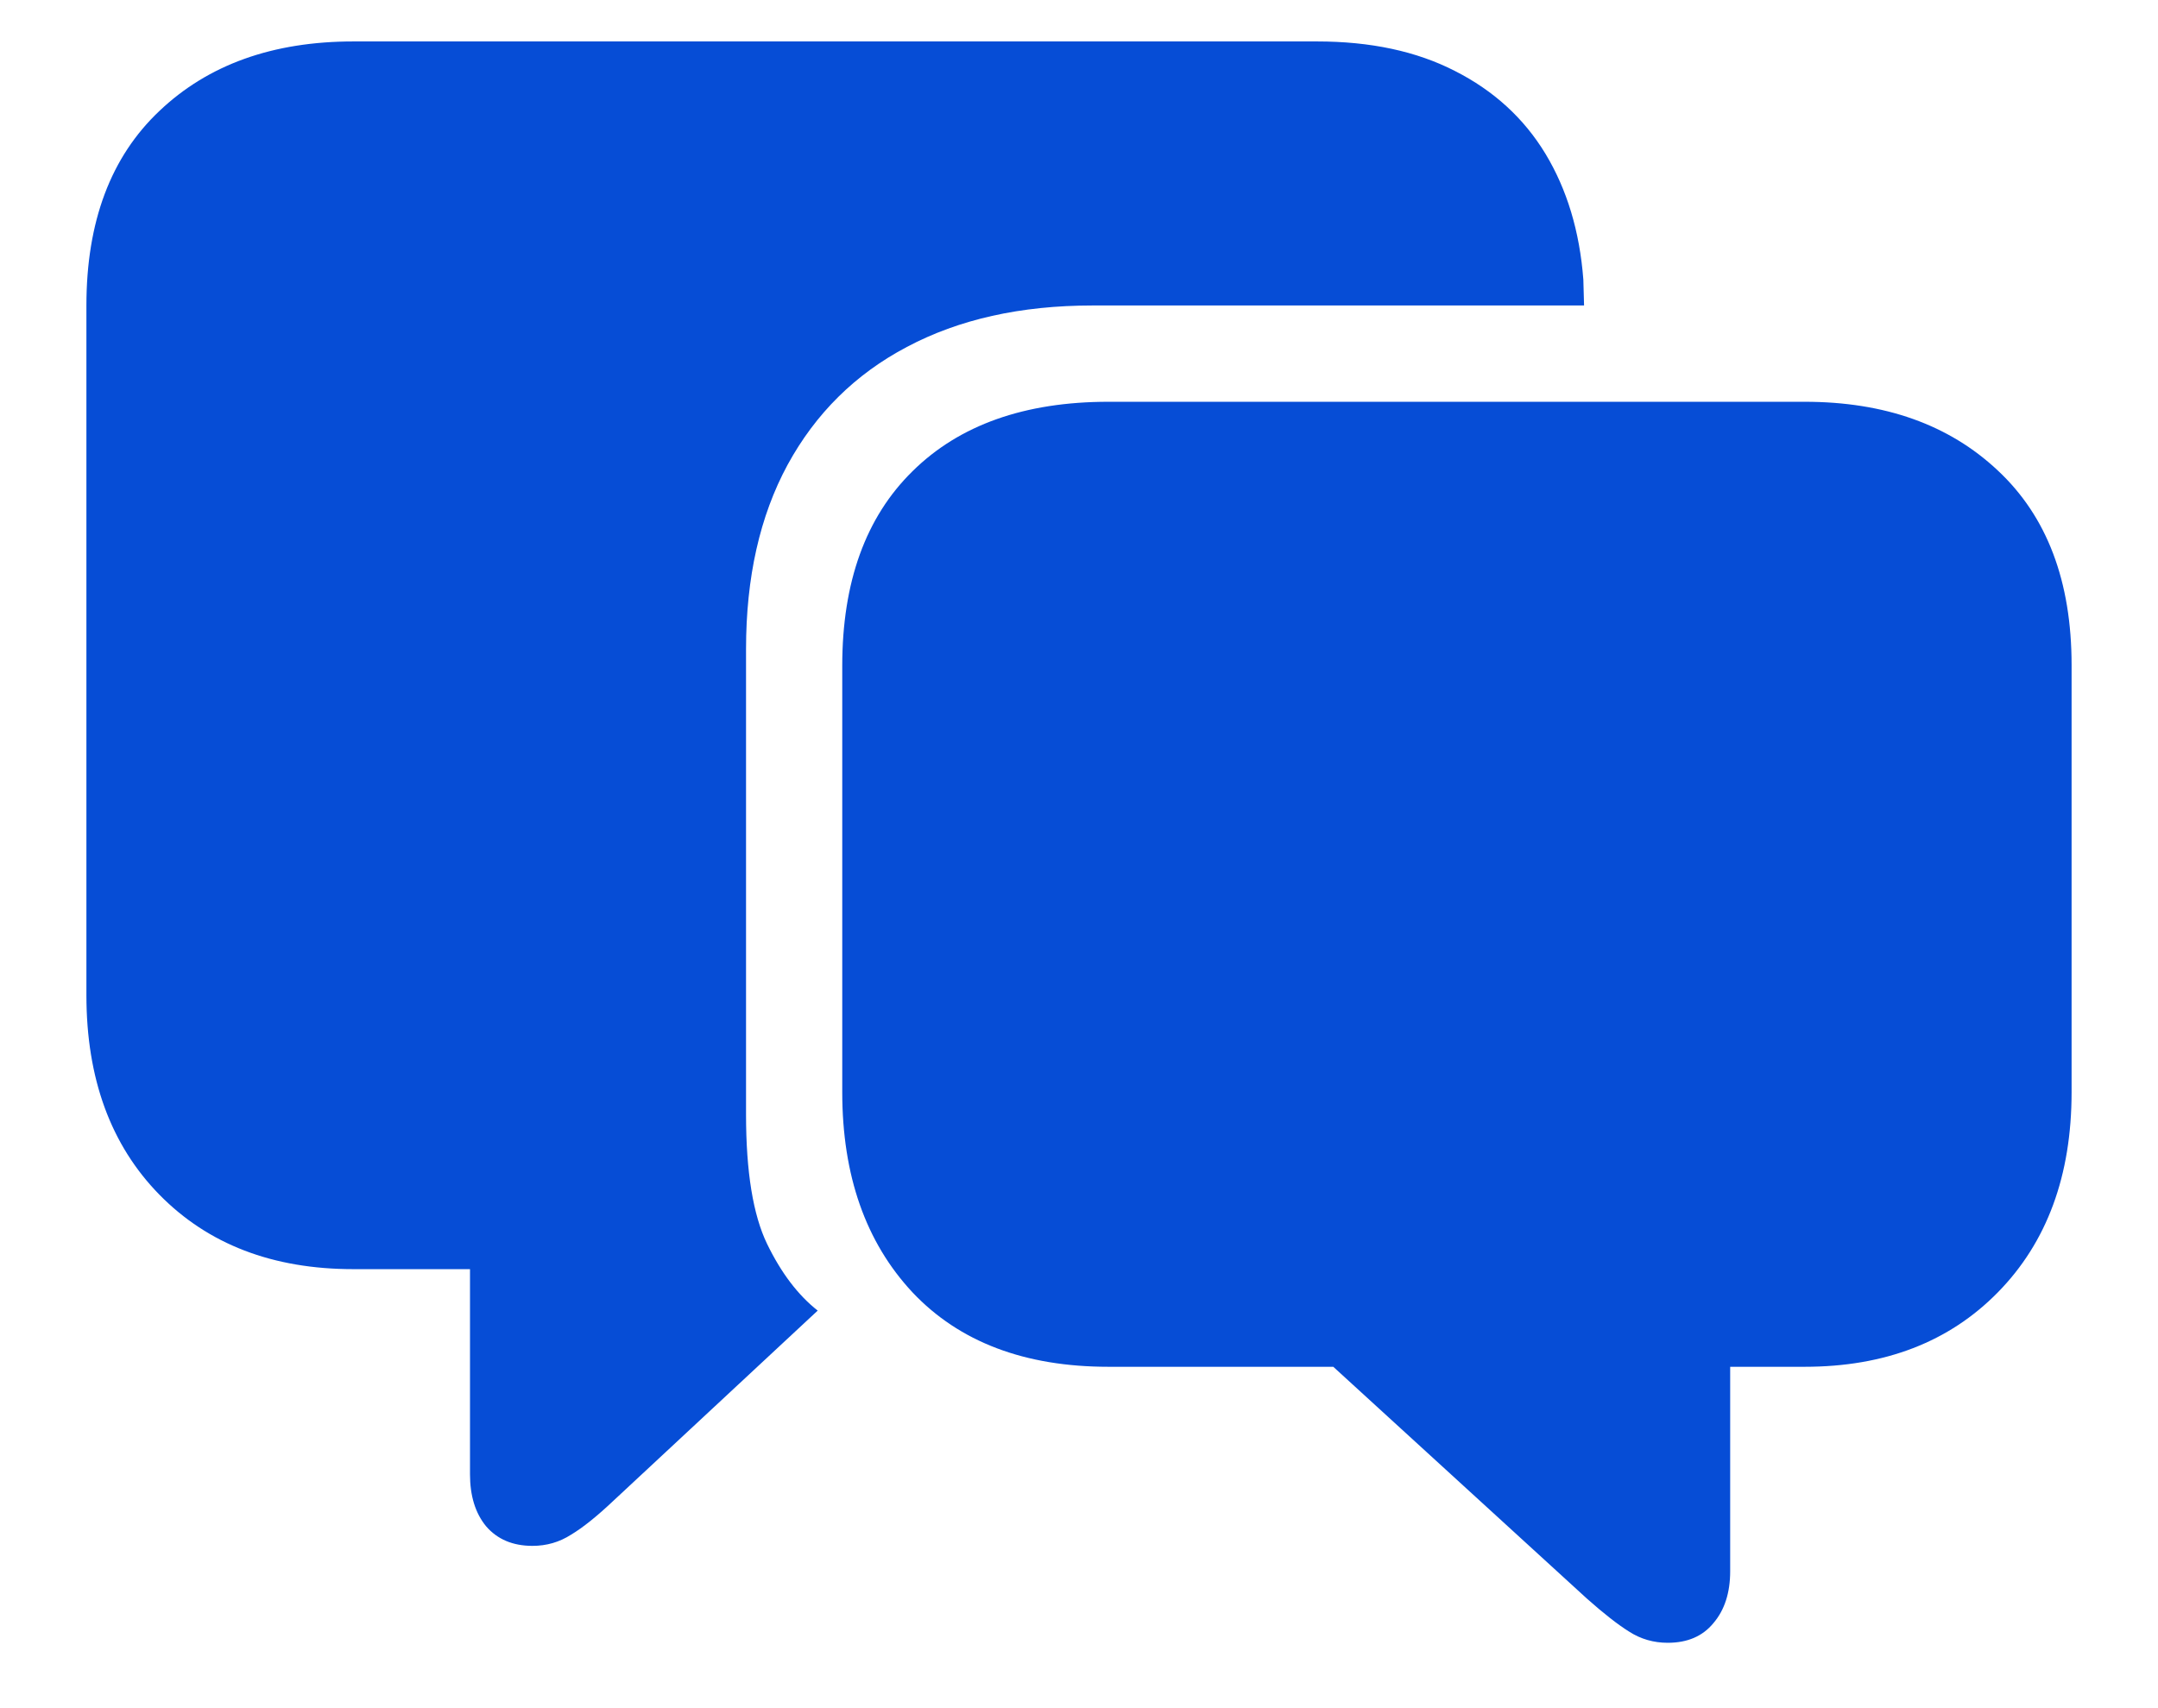 <svg width="24" height="19" viewBox="0 0 24 19" fill="none" xmlns="http://www.w3.org/2000/svg">
<path d="M5.922 17.195C6.078 17.195 6.221 17.154 6.352 17.07C6.482 16.992 6.638 16.867 6.82 16.695L9.094 14.578C8.875 14.406 8.688 14.159 8.531 13.836C8.375 13.513 8.297 13.034 8.297 12.398V7.219C8.297 6.422 8.451 5.74 8.758 5.172C9.07 4.599 9.513 4.161 10.086 3.859C10.664 3.552 11.352 3.398 12.148 3.398H17.617L17.609 3.109C17.568 2.573 17.427 2.107 17.188 1.711C16.948 1.315 16.612 1.008 16.18 0.789C15.753 0.57 15.242 0.461 14.648 0.461H3.93C3.034 0.461 2.315 0.719 1.773 1.234C1.232 1.745 0.961 2.466 0.961 3.398V11.07C0.961 11.997 1.232 12.737 1.773 13.289C2.315 13.841 3.034 14.117 3.93 14.117H5.227V16.398C5.227 16.638 5.286 16.831 5.406 16.977C5.531 17.122 5.703 17.195 5.922 17.195ZM18.547 18.273C18.766 18.273 18.935 18.201 19.055 18.055C19.18 17.909 19.242 17.716 19.242 17.477V15.203H20.07C20.961 15.203 21.677 14.927 22.219 14.375C22.766 13.818 23.039 13.075 23.039 12.148V7.398C23.039 6.466 22.766 5.745 22.219 5.234C21.677 4.724 20.961 4.469 20.07 4.469H12.328C11.396 4.469 10.669 4.727 10.148 5.242C9.628 5.753 9.367 6.474 9.367 7.406V12.148C9.367 13.075 9.628 13.818 10.148 14.375C10.669 14.927 11.396 15.203 12.328 15.203H14.828L17.648 17.781C17.836 17.948 17.992 18.07 18.117 18.148C18.247 18.232 18.391 18.273 18.547 18.273Z" fill="#064DD6"/>
</svg>
